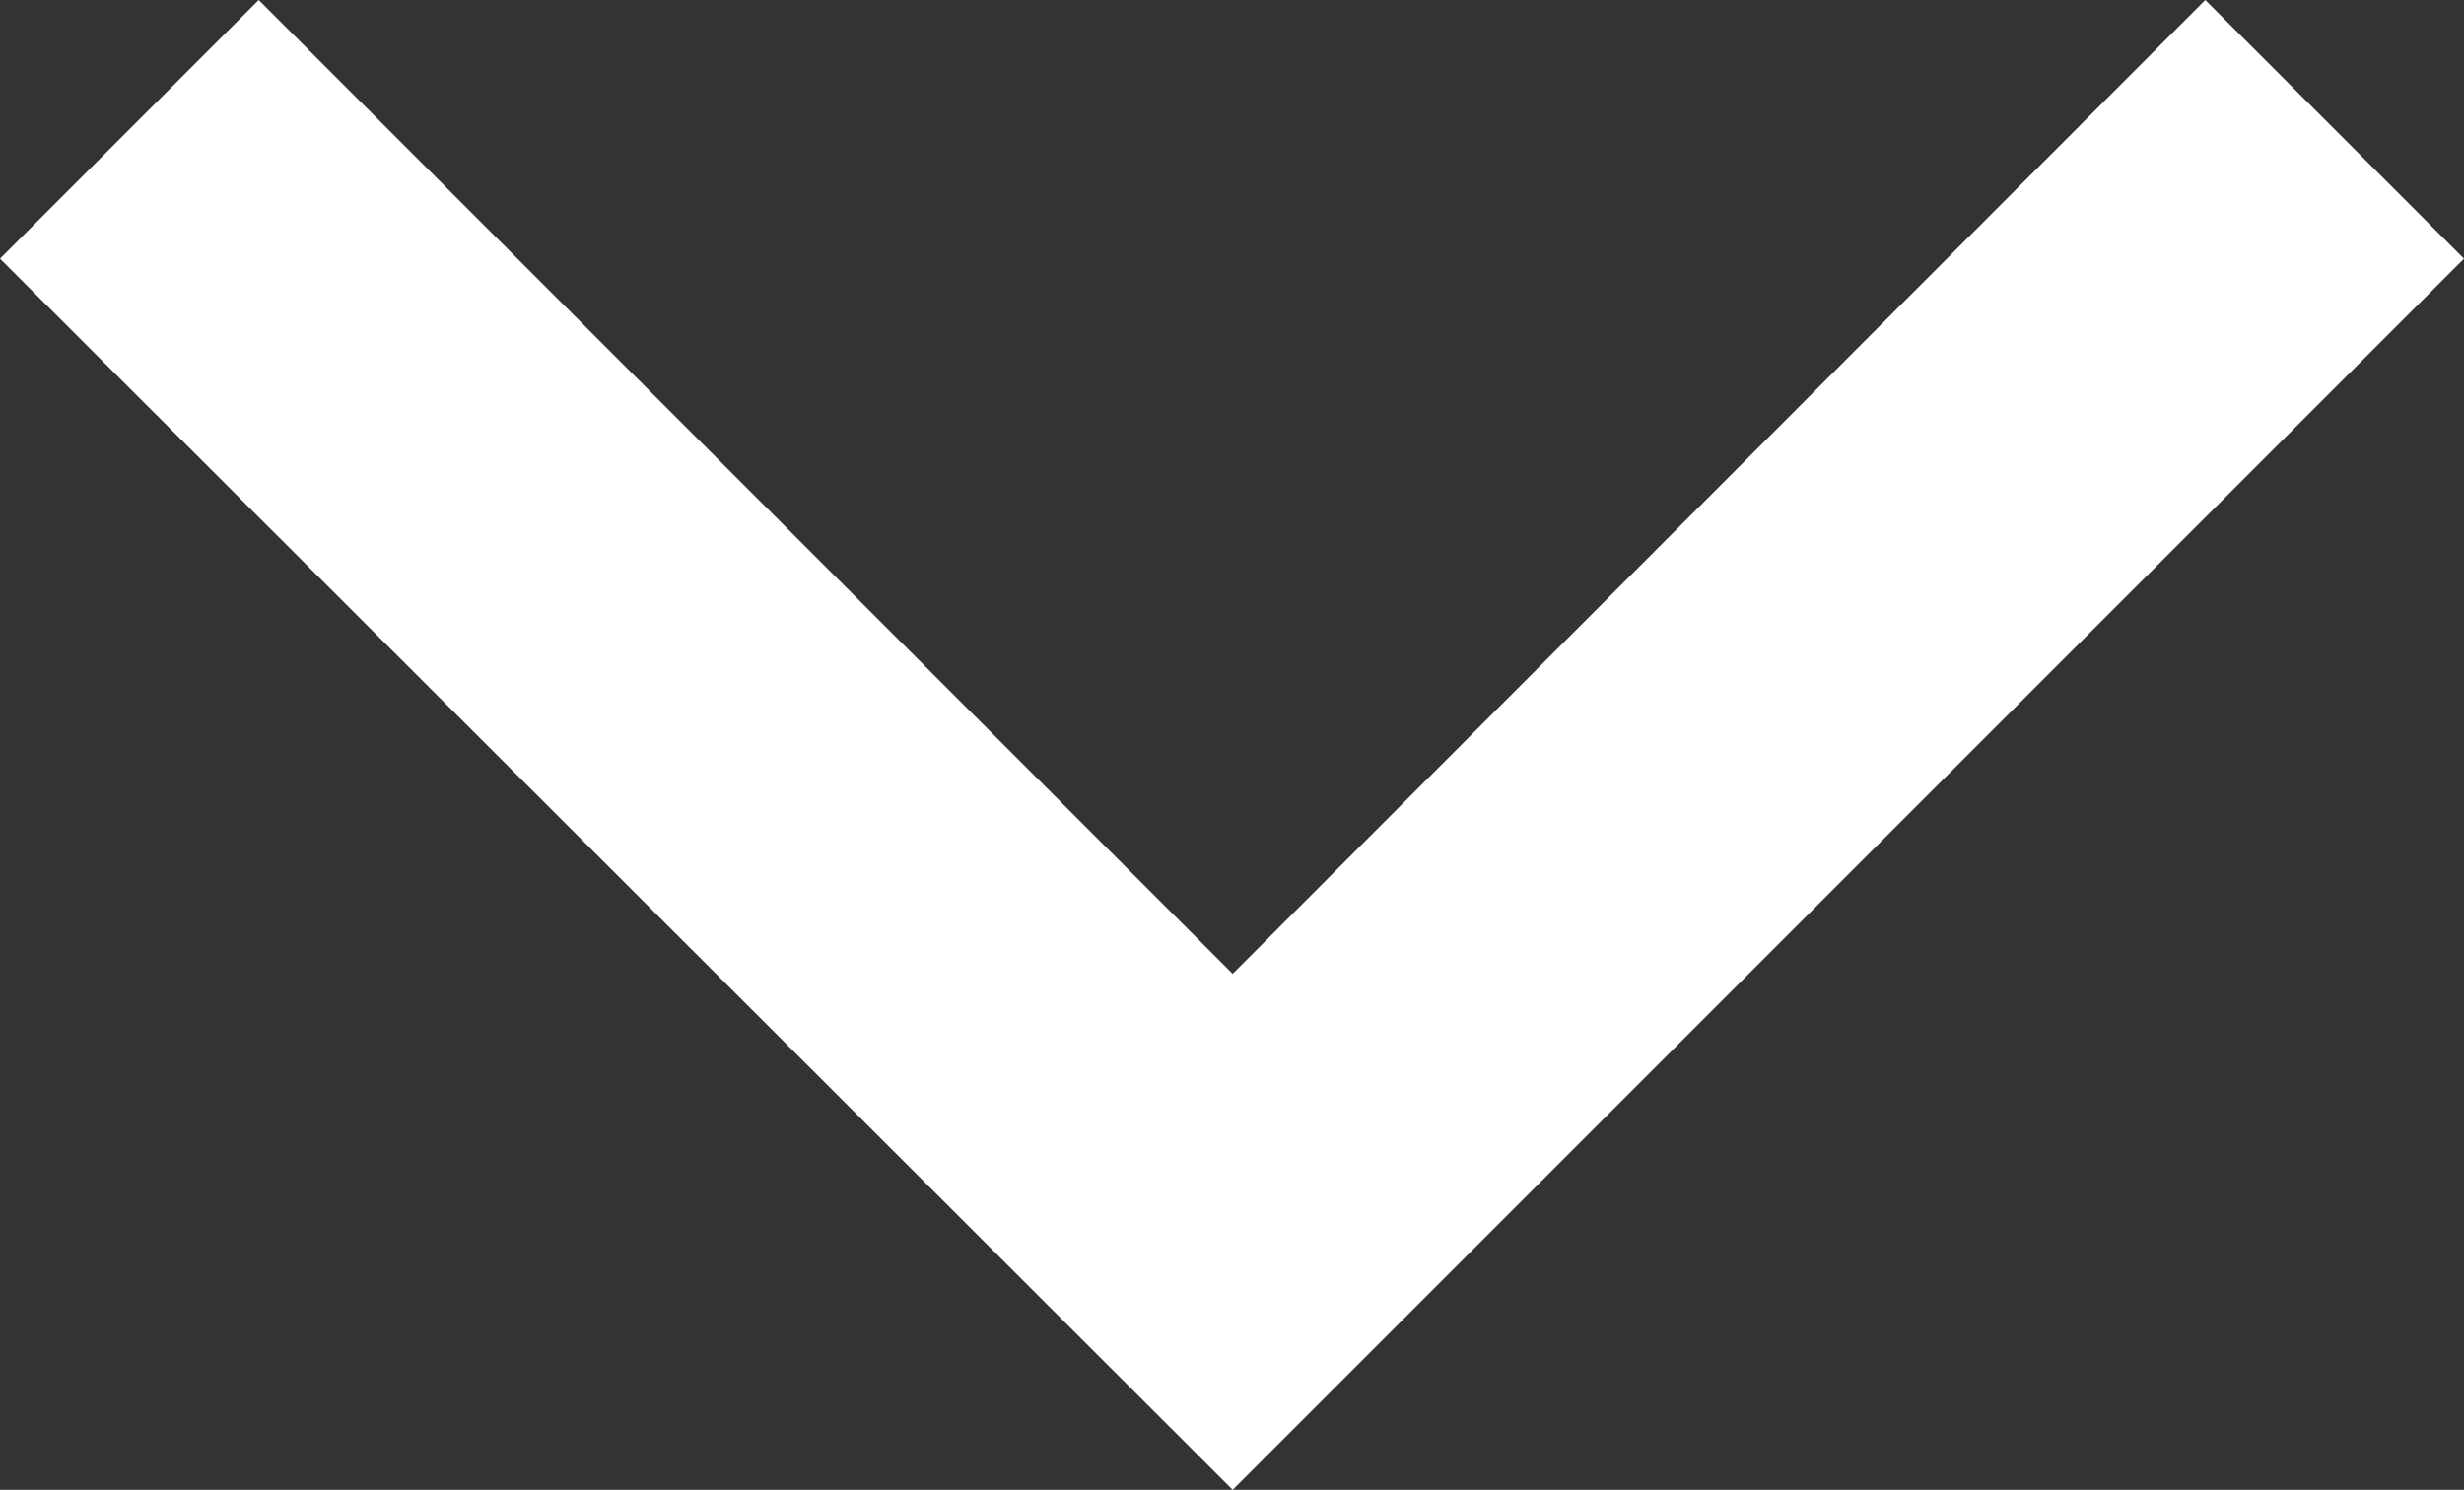 <?xml version="1.0" encoding="utf-8"?>
<!-- Generator: Adobe Illustrator 19.2.1, SVG Export Plug-In . SVG Version: 6.00 Build 0)  -->
<svg version="1.1" id="Layer_1" xmlns="http://www.w3.org/2000/svg" xmlns:xlink="http://www.w3.org/1999/xlink" x="0px" y="0px"
	 viewBox="0 0 181.9 110" style="enable-background:new 0 0 181.9 110;" xml:space="preserve">
<rect x="0" y="0" width="181.9" height="110" fill="#333333" stroke="none"/>
<style type="text/css">
	.st0{fill:#FFFFFF;}
</style>
<polygon class="st0" points="162.8,0 91,71.9 19.1,0 0,19.1 91,110 181.9,19.1 "/>
</svg>
